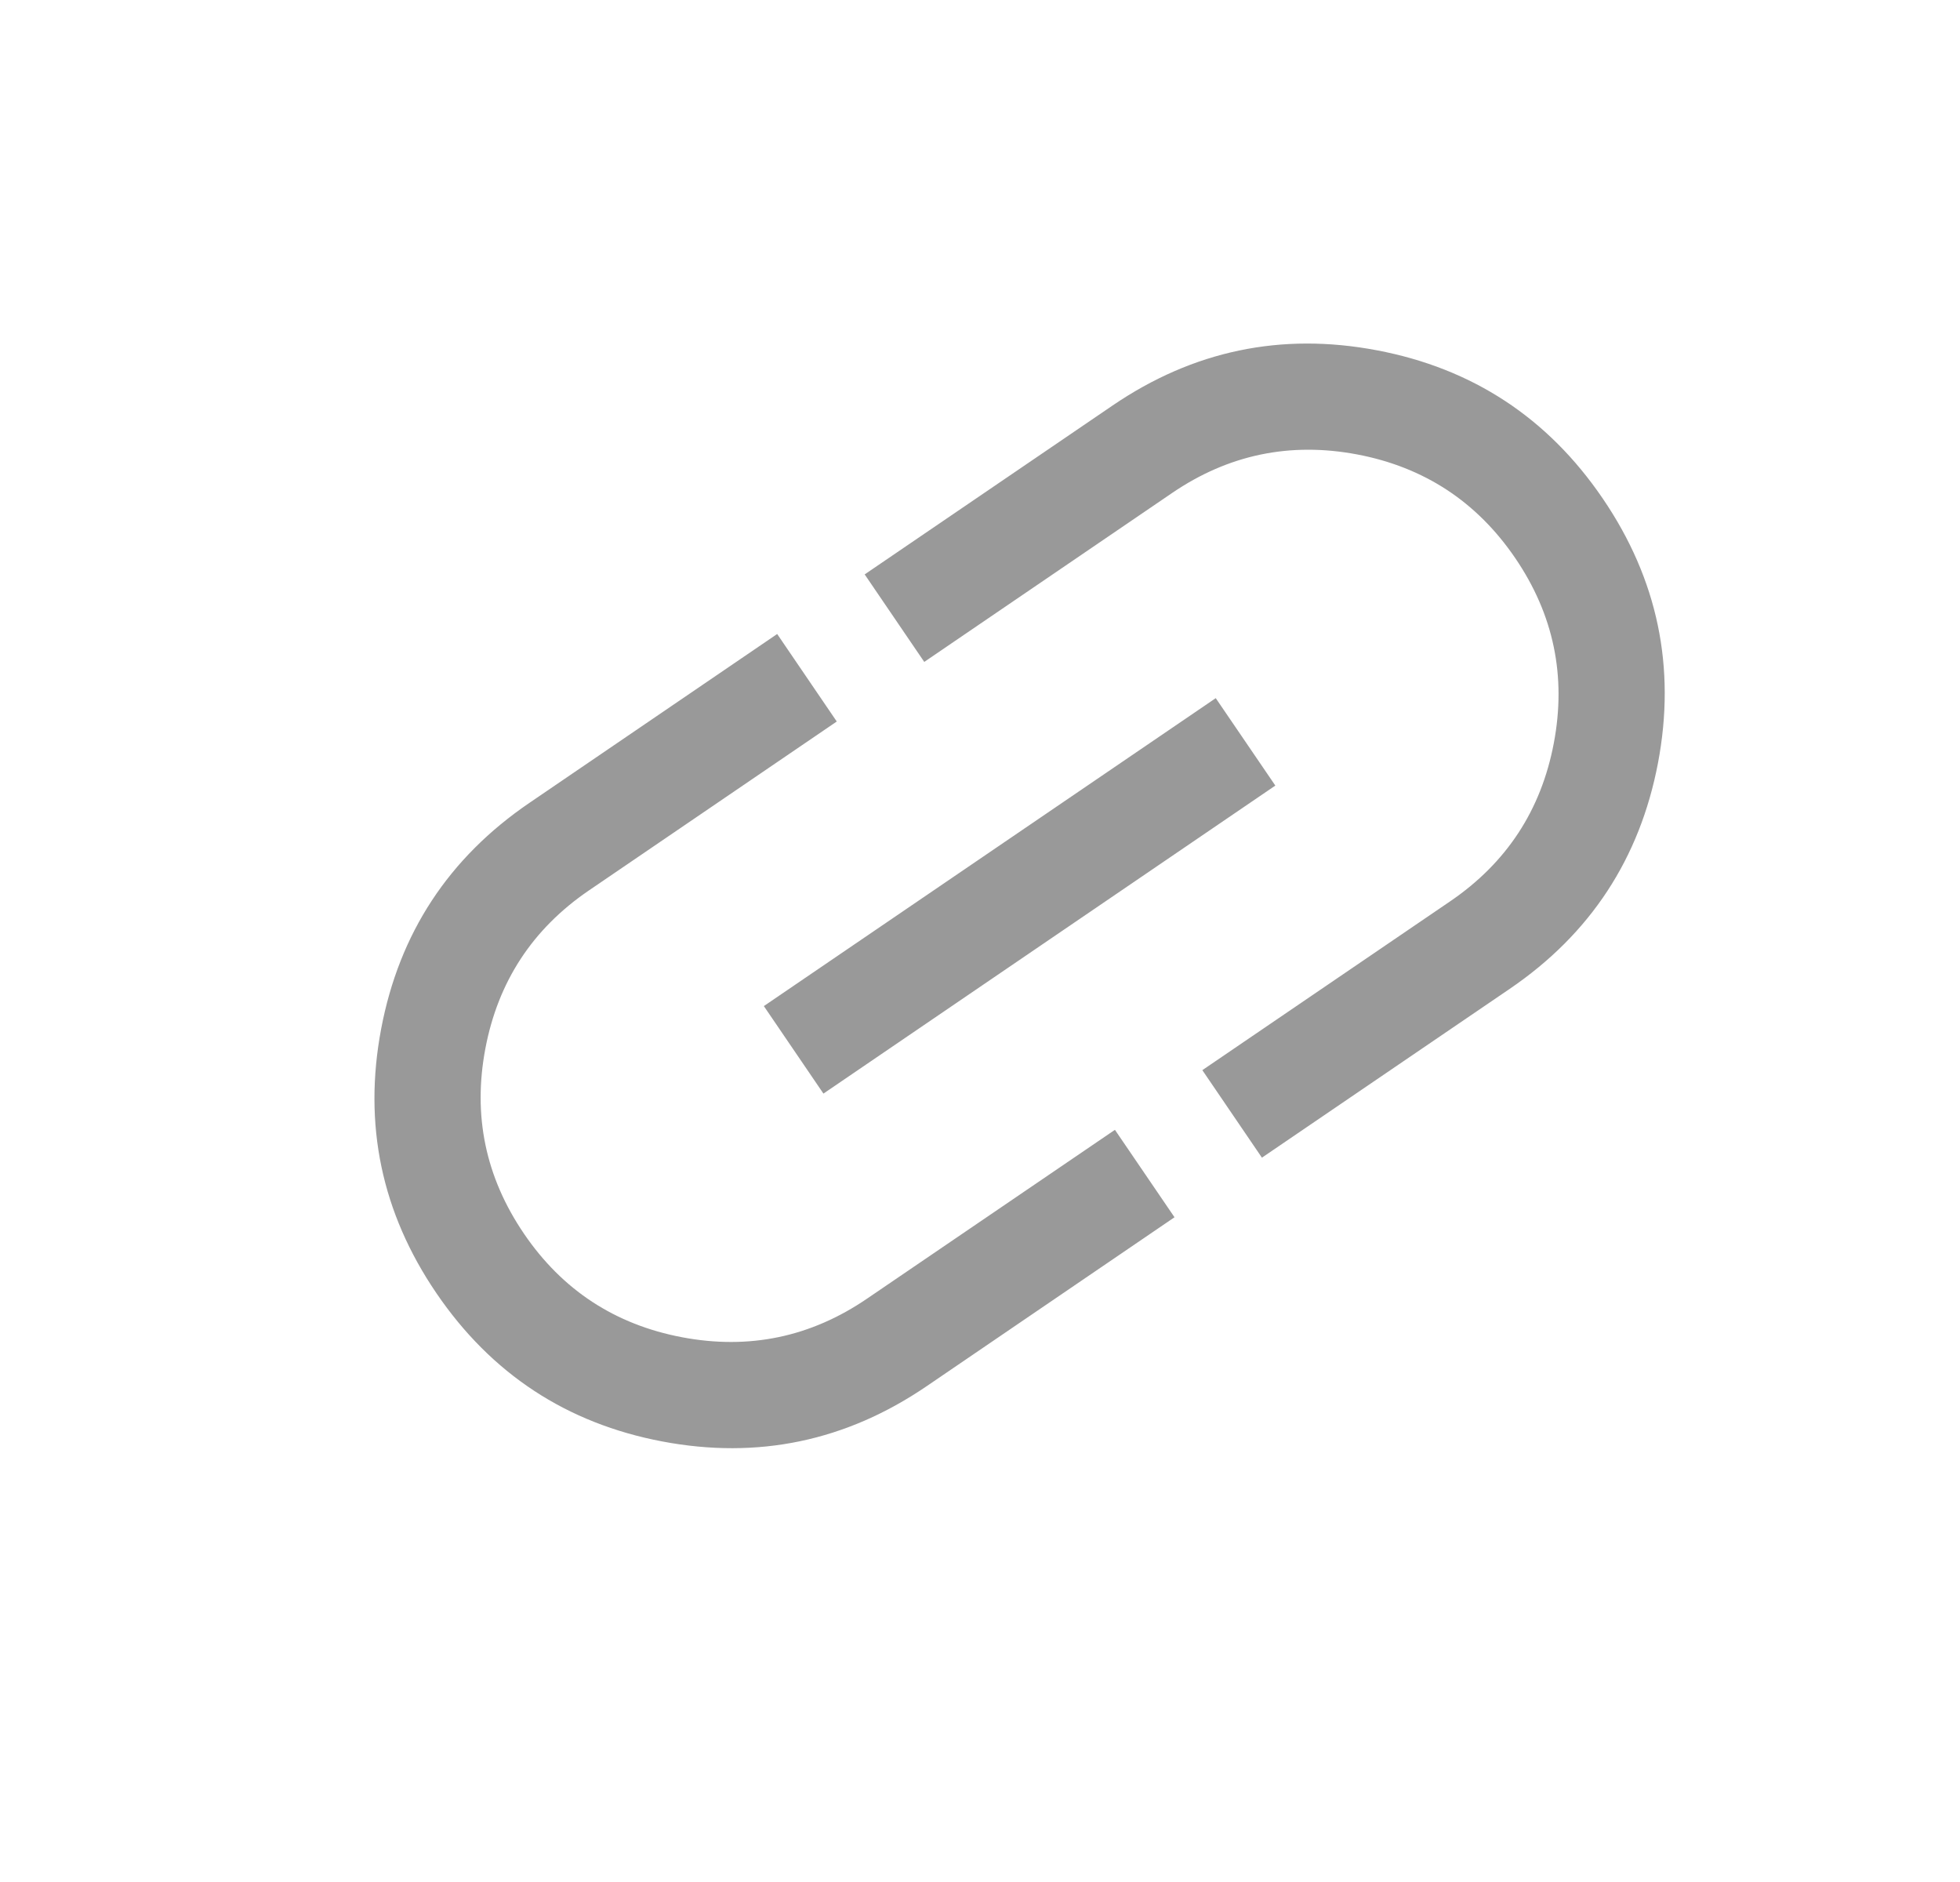 <svg width="25" height="24" viewBox="0 0 25 24" fill="none" xmlns="http://www.w3.org/2000/svg">
<mask id="mask0_114_408" style="mask-type:alpha" maskUnits="userSpaceOnUse" x="0" y="0" width="25" height="24">
<rect x="0.964" width="24" height="24" fill="#D9D9D9"/>
</mask>
<g mask="url(#mask0_114_408)">
<path d="M14.981 15.523L11.82 17.677C10.791 18.378 9.667 18.613 8.447 18.382C7.228 18.151 6.268 17.52 5.567 16.492C4.866 15.463 4.631 14.339 4.862 13.119C5.093 11.9 5.723 10.94 6.752 10.239L9.913 8.085L10.673 9.201L7.512 11.355C6.793 11.845 6.353 12.517 6.191 13.371C6.029 14.226 6.193 15.012 6.683 15.732C7.172 16.451 7.845 16.891 8.699 17.053C9.554 17.215 10.341 17.051 11.059 16.561L14.221 14.408L14.981 15.523ZM10.503 13.946L9.743 12.83L15.507 8.903L16.267 10.018L10.503 13.946ZM16.096 14.763L15.336 13.647L18.497 11.494C19.216 11.004 19.657 10.332 19.819 9.477C19.981 8.623 19.817 7.836 19.327 7.117C18.837 6.398 18.165 5.957 17.31 5.795C16.456 5.634 15.669 5.797 14.95 6.287L11.789 8.441L11.029 7.325L14.19 5.172C15.219 4.471 16.343 4.236 17.562 4.467C18.782 4.698 19.742 5.328 20.443 6.357C21.144 7.386 21.379 8.51 21.148 9.729C20.916 10.948 20.286 11.909 19.257 12.61L16.096 14.763Z" fill="#999999"/>
</g>
</svg>
